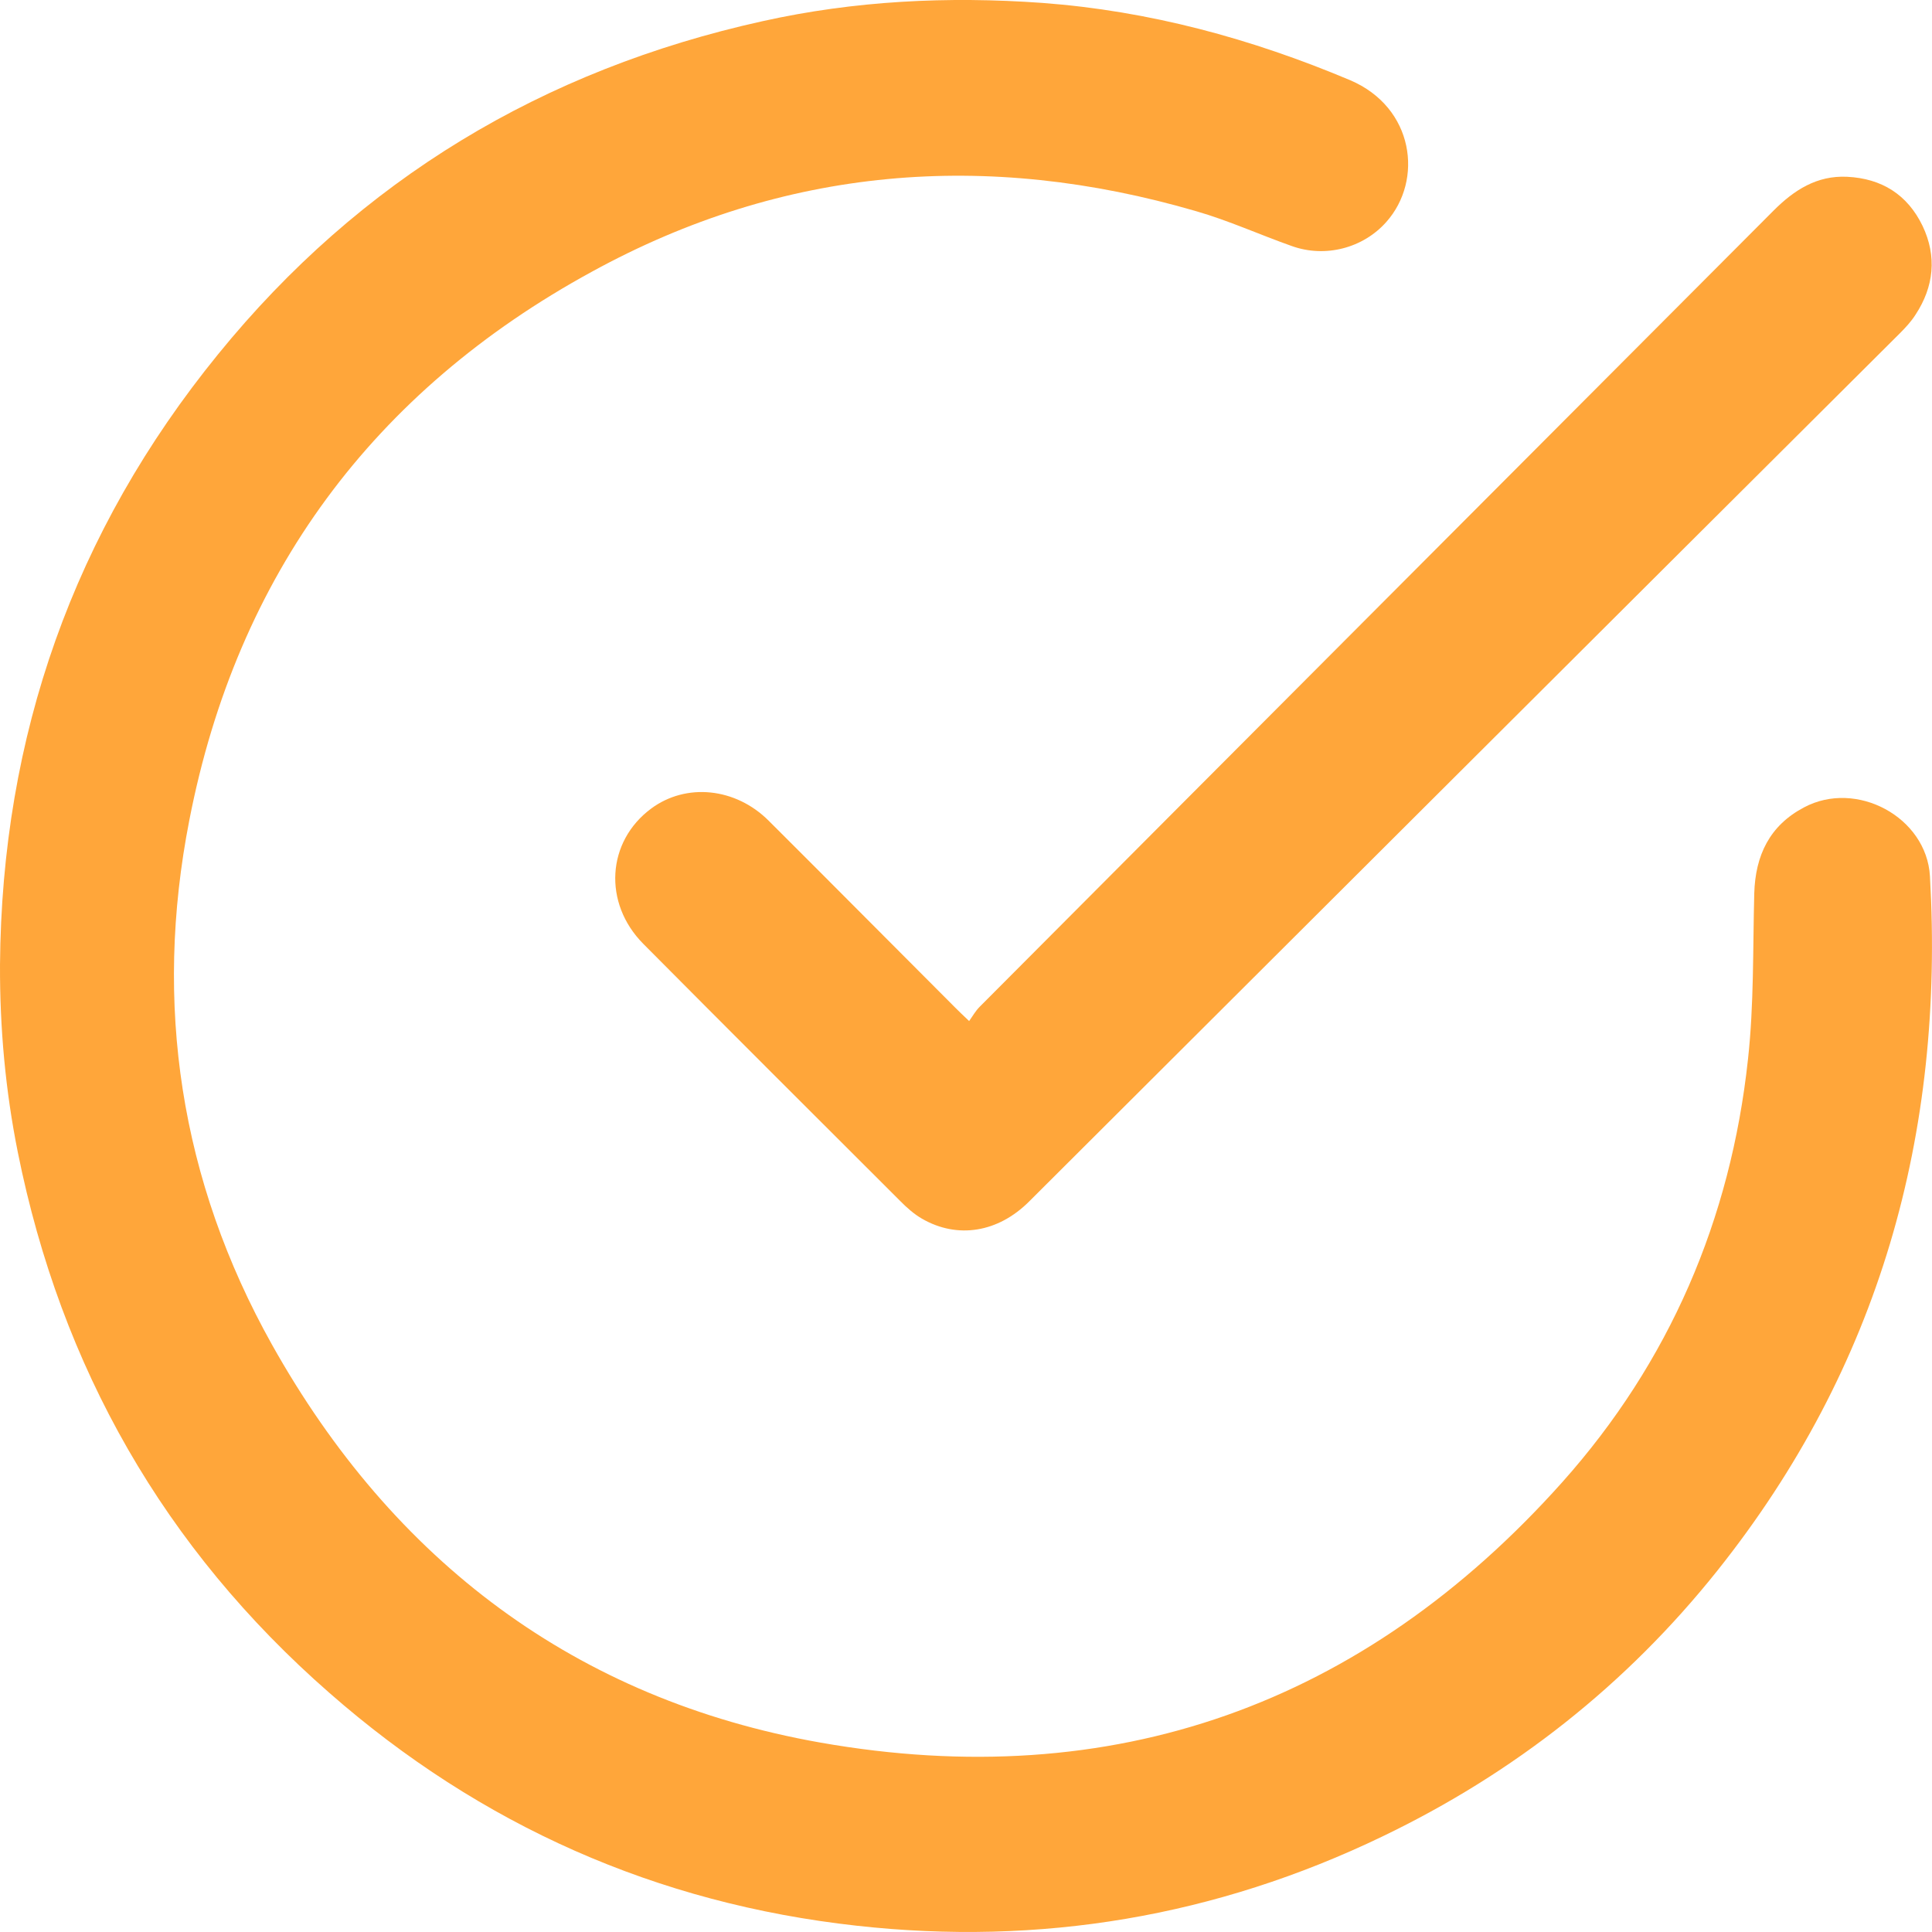 <svg width="16" height="16" viewBox="0 0 16 16" fill="none" xmlns="http://www.w3.org/2000/svg">
<path d="M8.38624e-05 7.99C0.014 6.094 0.611 4.402 1.806 2.934C2.981 1.488 4.497 0.577 6.317 0.175C7.078 0.006 7.849 -0.032 8.63 0.024C9.518 0.09 10.362 0.319 11.181 0.664C11.712 0.89 11.789 1.492 11.481 1.838C11.289 2.055 10.976 2.137 10.699 2.038C10.433 1.944 10.174 1.826 9.906 1.749C8.171 1.243 6.491 1.379 4.902 2.25C3.091 3.238 1.963 4.762 1.568 6.792C1.27 8.314 1.493 9.778 2.252 11.135C3.256 12.928 4.768 14.073 6.792 14.431C9.218 14.859 11.289 14.12 12.937 12.276C13.825 11.281 14.333 10.1 14.476 8.773C14.526 8.319 14.516 7.858 14.528 7.399C14.537 7.084 14.655 6.837 14.939 6.687C15.374 6.454 15.955 6.767 15.983 7.256C16.105 9.389 15.565 11.323 14.222 13.008C13.468 13.953 12.539 14.685 11.448 15.209C10.069 15.873 8.613 16.117 7.095 15.948C5.44 15.765 3.98 15.118 2.727 14.019C1.361 12.824 0.506 11.325 0.148 9.545C0.045 9.032 -0.002 8.514 8.38624e-05 7.99Z" fill="#FFA63A"/>
<path d="M8.026 8.456C8.056 8.413 8.08 8.371 8.113 8.338C10.304 6.138 12.497 3.941 14.688 1.744C14.857 1.575 15.045 1.452 15.297 1.464C15.584 1.478 15.797 1.612 15.922 1.871C16.042 2.123 16.016 2.375 15.863 2.607C15.828 2.662 15.781 2.713 15.734 2.76C13.329 5.155 10.927 7.552 8.524 9.949C8.266 10.208 7.929 10.262 7.636 10.093C7.57 10.055 7.509 10.001 7.454 9.945C6.745 9.237 6.035 8.529 5.327 7.816C4.993 7.479 5.024 6.969 5.393 6.696C5.682 6.482 6.091 6.522 6.366 6.797C6.883 7.312 7.396 7.83 7.911 8.345C7.941 8.376 7.972 8.404 8.026 8.456Z" fill="#FFA63A"/>
</svg>
